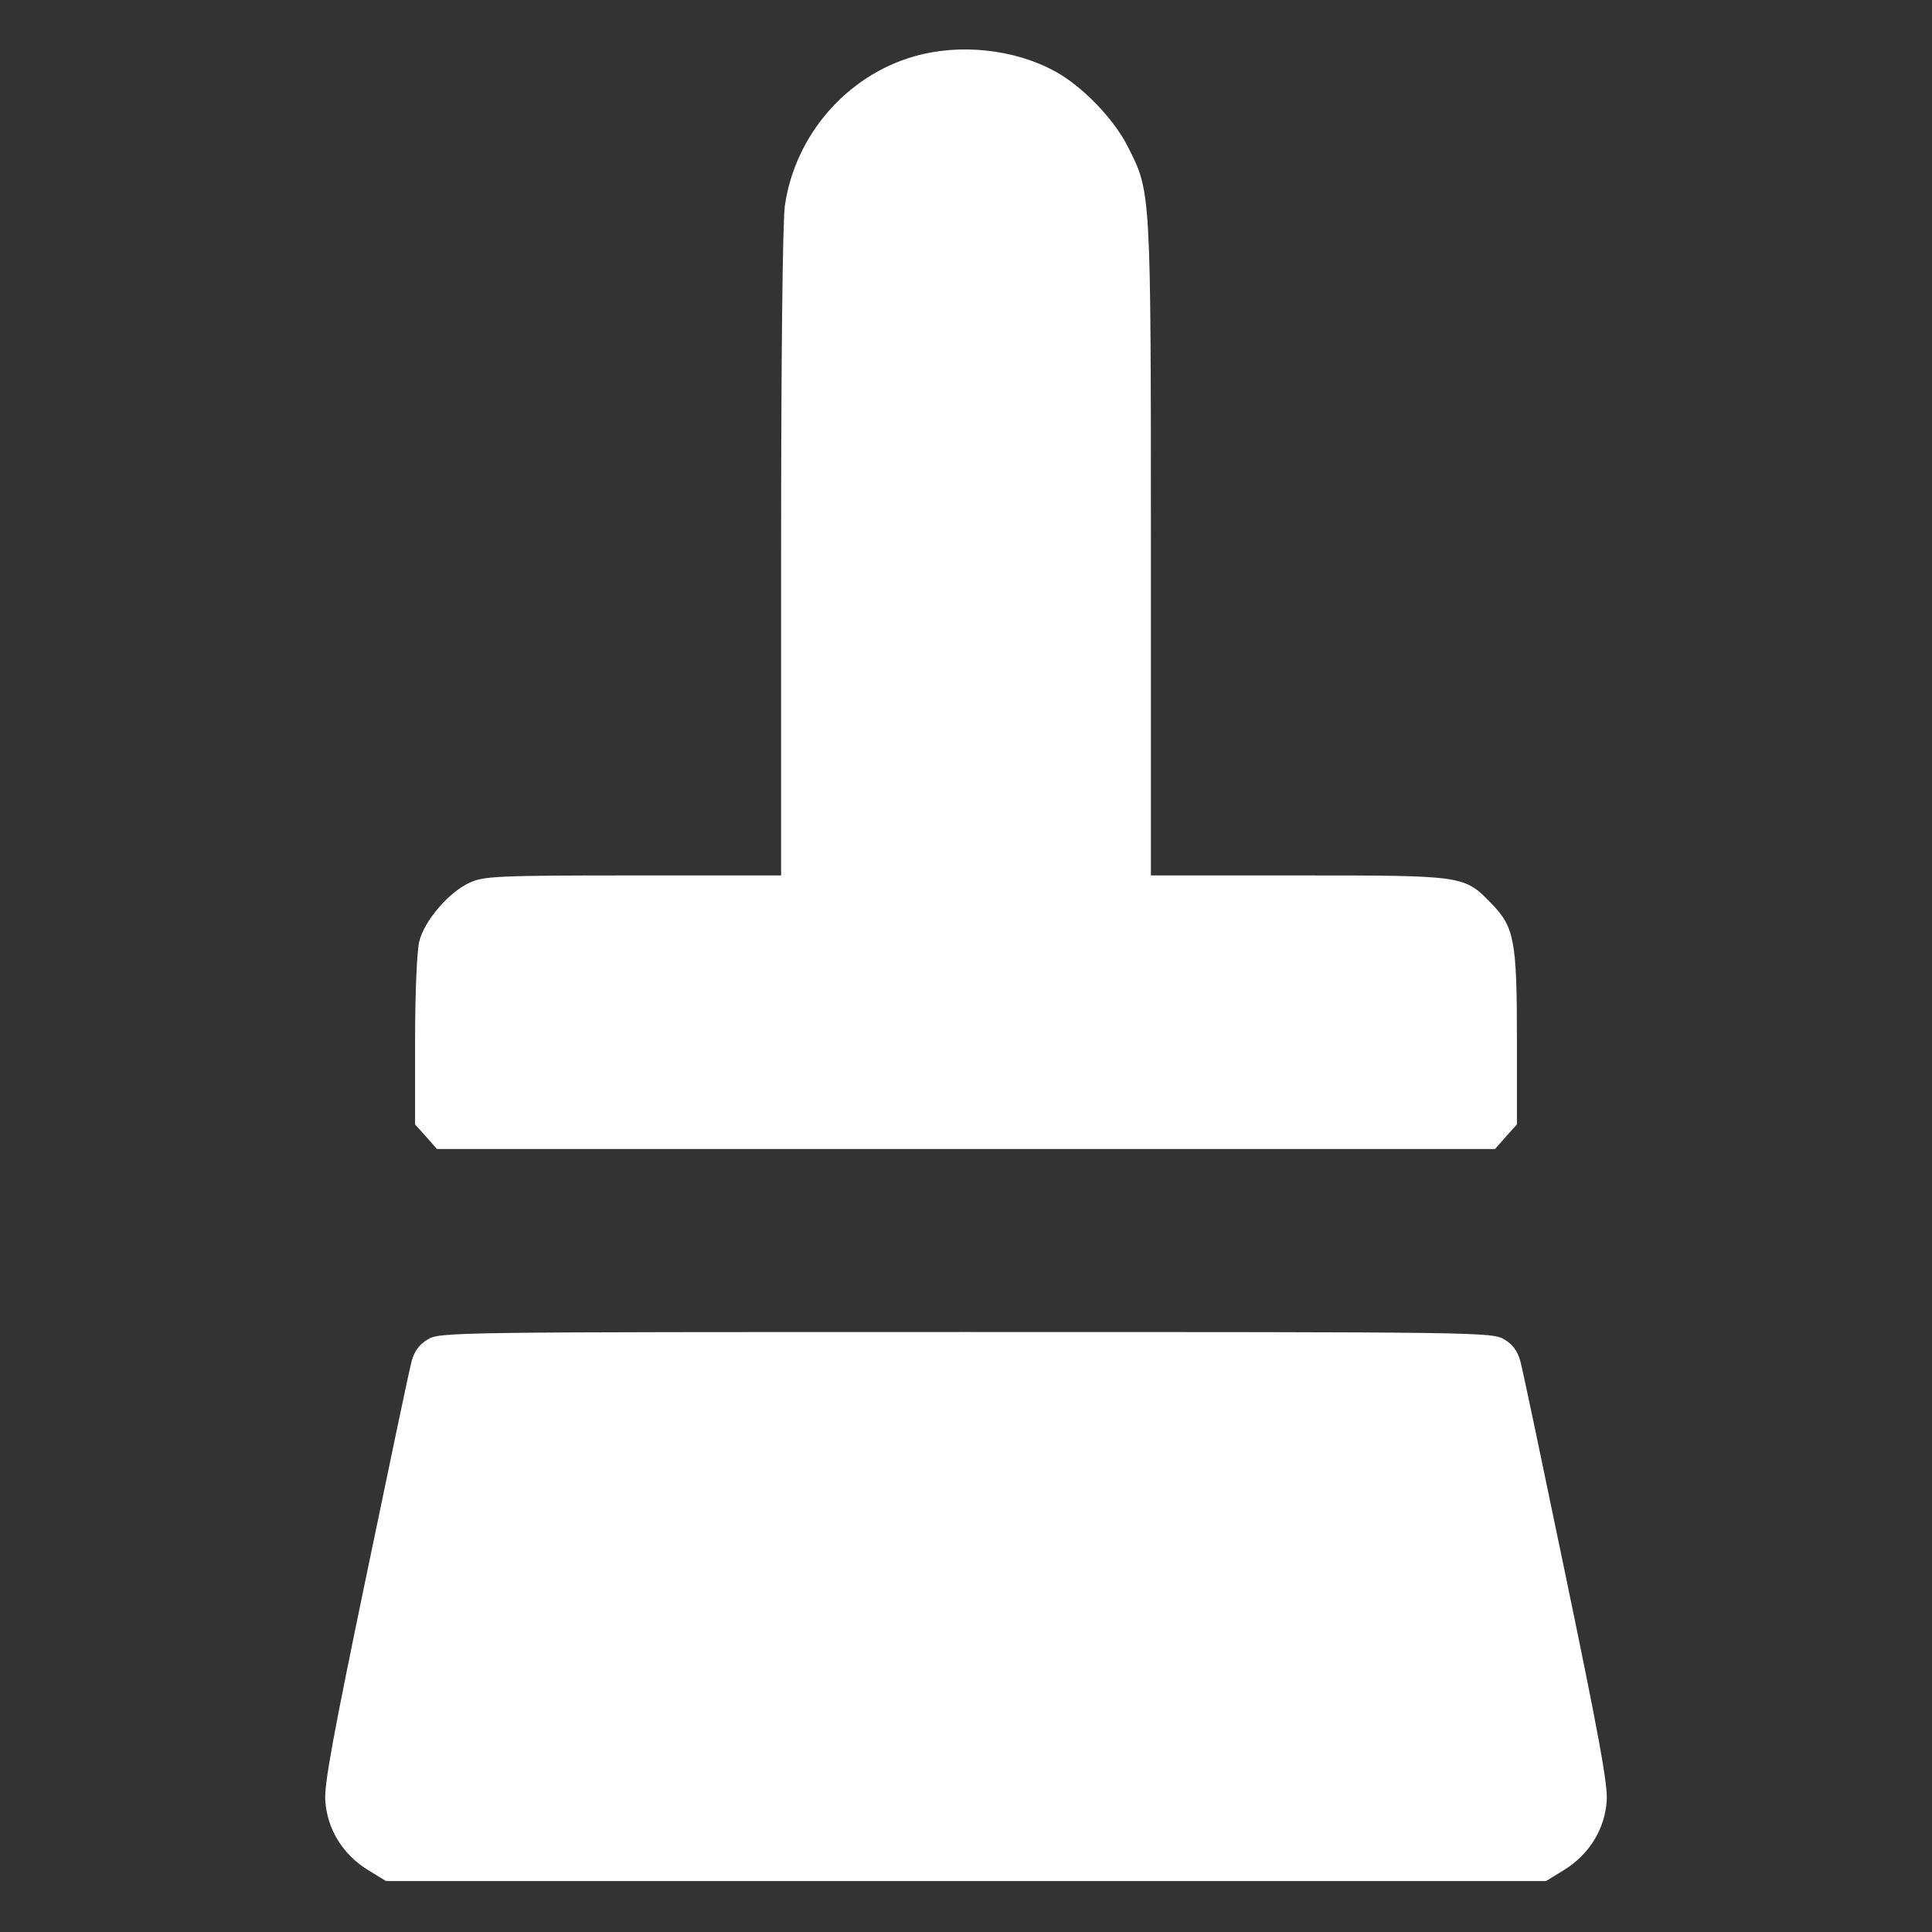 <svg version="1.0" xmlns="http://www.w3.org/2000/svg"
 width="42px" height="42px" viewBox="0 0 512 512"
 preserveAspectRatio="xMidYMid meet">
  
  <rect x="0" y="0" width="512" height="512" fill="#333333" stroke="none"/>
  
  <g transform="translate(0,512) scale(0.1,-0.1)"
  fill="#FFFFFF" stroke="none">
    <path d="M2424 4971 c-180 -51 -317 -209 -344 -396 -6 -42 -10 -408 -10 -922
    l0 -853 -392 0 c-360 0 -396 -2 -433 -19 -55 -25 -120 -100 -134 -156 -6 -25
    -11 -135 -11 -264 l0 -221 29 -32 29 -33 1402 0 1402 0 29 33 29 32 0 228 c0
    259 -7 295 -67 357 -73 75 -70 75 -510 75 l-393 0 0 868 c0 952 0 943 -61
    1063 -37 74 -122 162 -195 201 -107 58 -251 73 -370 39z"/>
    <path d="M1133 1570 c-22 -13 -35 -31 -42 -57 -6 -21 -60 -279 -121 -573 -86
    -414 -111 -548 -108 -592 5 -75 46 -142 112 -183 l49 -30 1537 0 1537 0 49 30
    c66 41 107 108 112 183 3 44 -22 178 -108 592 -61 294 -115 552 -121 573 -7
    26 -20 44 -42 57 -31 20 -61 20 -1427 20 -1366 0 -1396 0 -1427 -20z"/>
  </g>
</svg>
